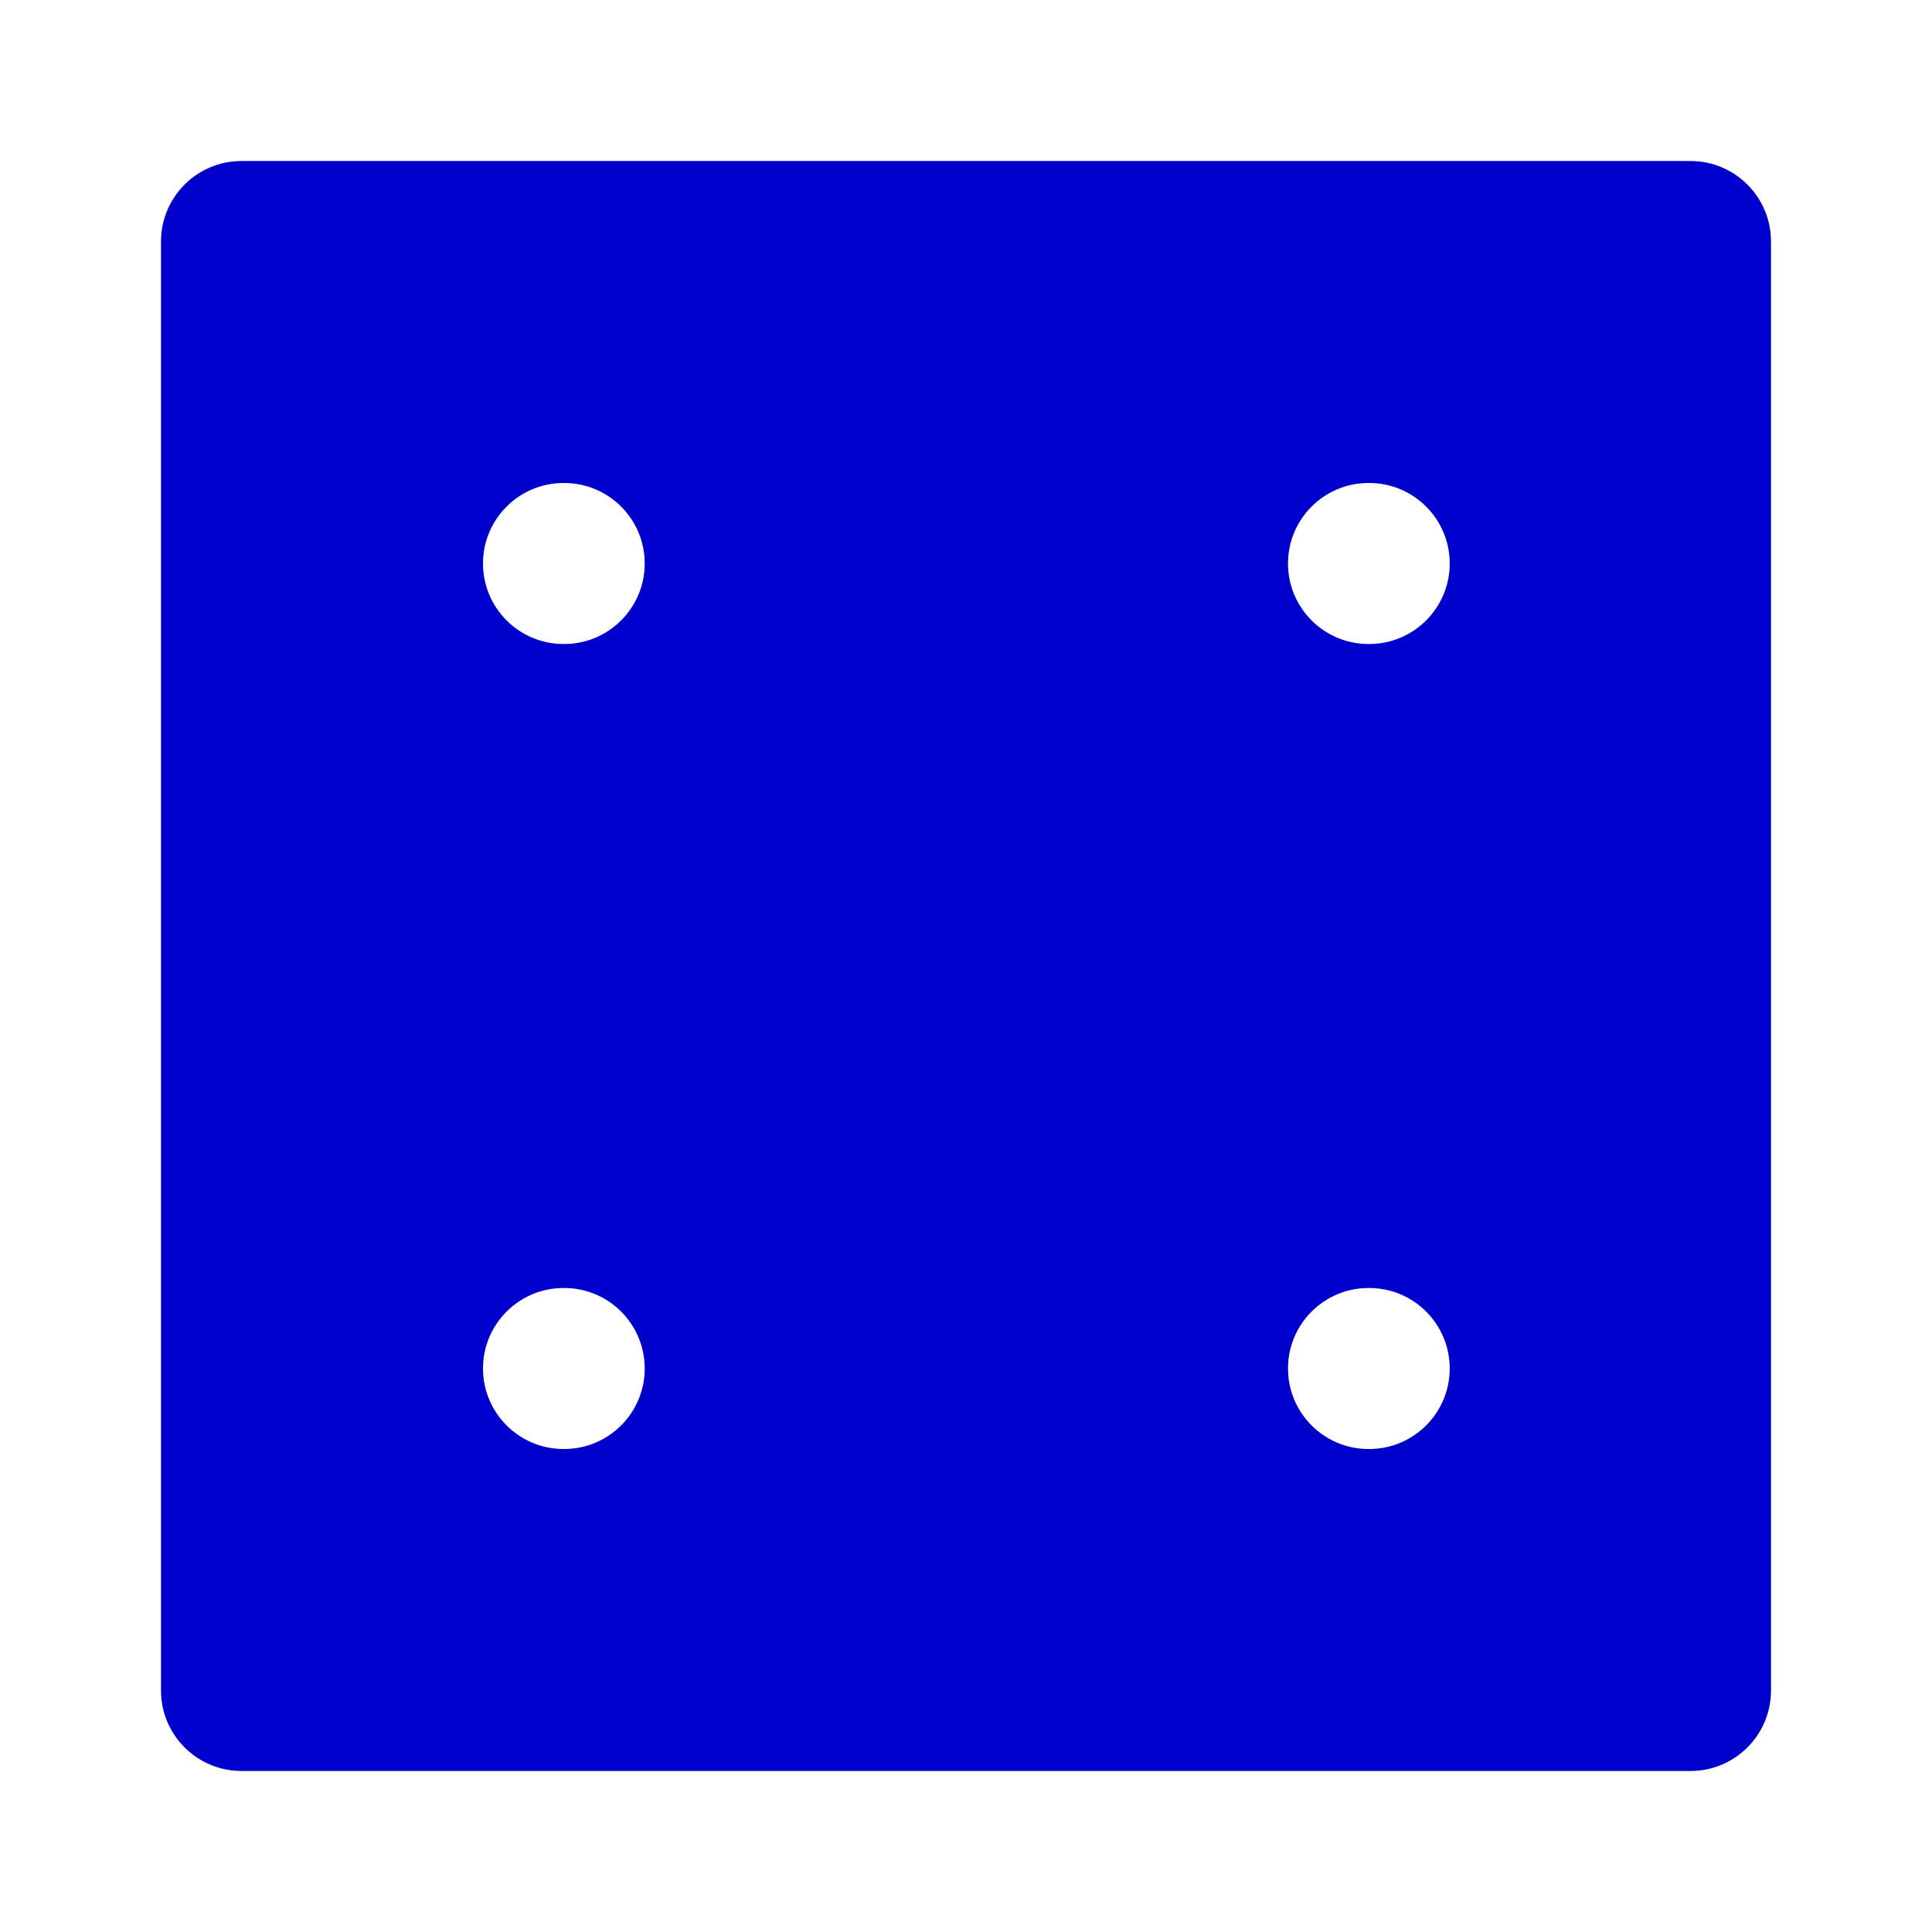<svg width="24" height="24" viewBox="0 0 24 24" fill="none" xmlns="http://www.w3.org/2000/svg">
<path fill-rule="evenodd" clip-rule="evenodd" d="M2 3C2 2.448 2.448 2 3 2H21C21.552 2 22 2.448 22 3V21C22 21.552 21.552 22 21 22H3C2.448 22 2 21.552 2 21V3ZM7 6C6.448 6 6 6.448 6 7C6 7.552 6.448 8 7 8H7.009C7.561 8 8.009 7.552 8.009 7C8.009 6.448 7.561 6 7.009 6H7ZM17 6C16.448 6 16 6.448 16 7C16 7.552 16.448 8 17 8H17.009C17.561 8 18.009 7.552 18.009 7C18.009 6.448 17.561 6 17.009 6H17ZM7 16C6.448 16 6 16.448 6 17C6 17.552 6.448 18 7 18H7.009C7.561 18 8.009 17.552 8.009 17C8.009 16.448 7.561 16 7.009 16H7ZM17 16C16.448 16 16 16.448 16 17C16 17.552 16.448 18 17 18H17.009C17.561 18 18.009 17.552 18.009 17C18.009 16.448 17.561 16 17.009 16H17Z" fill="#0000CC"/>
</svg>
